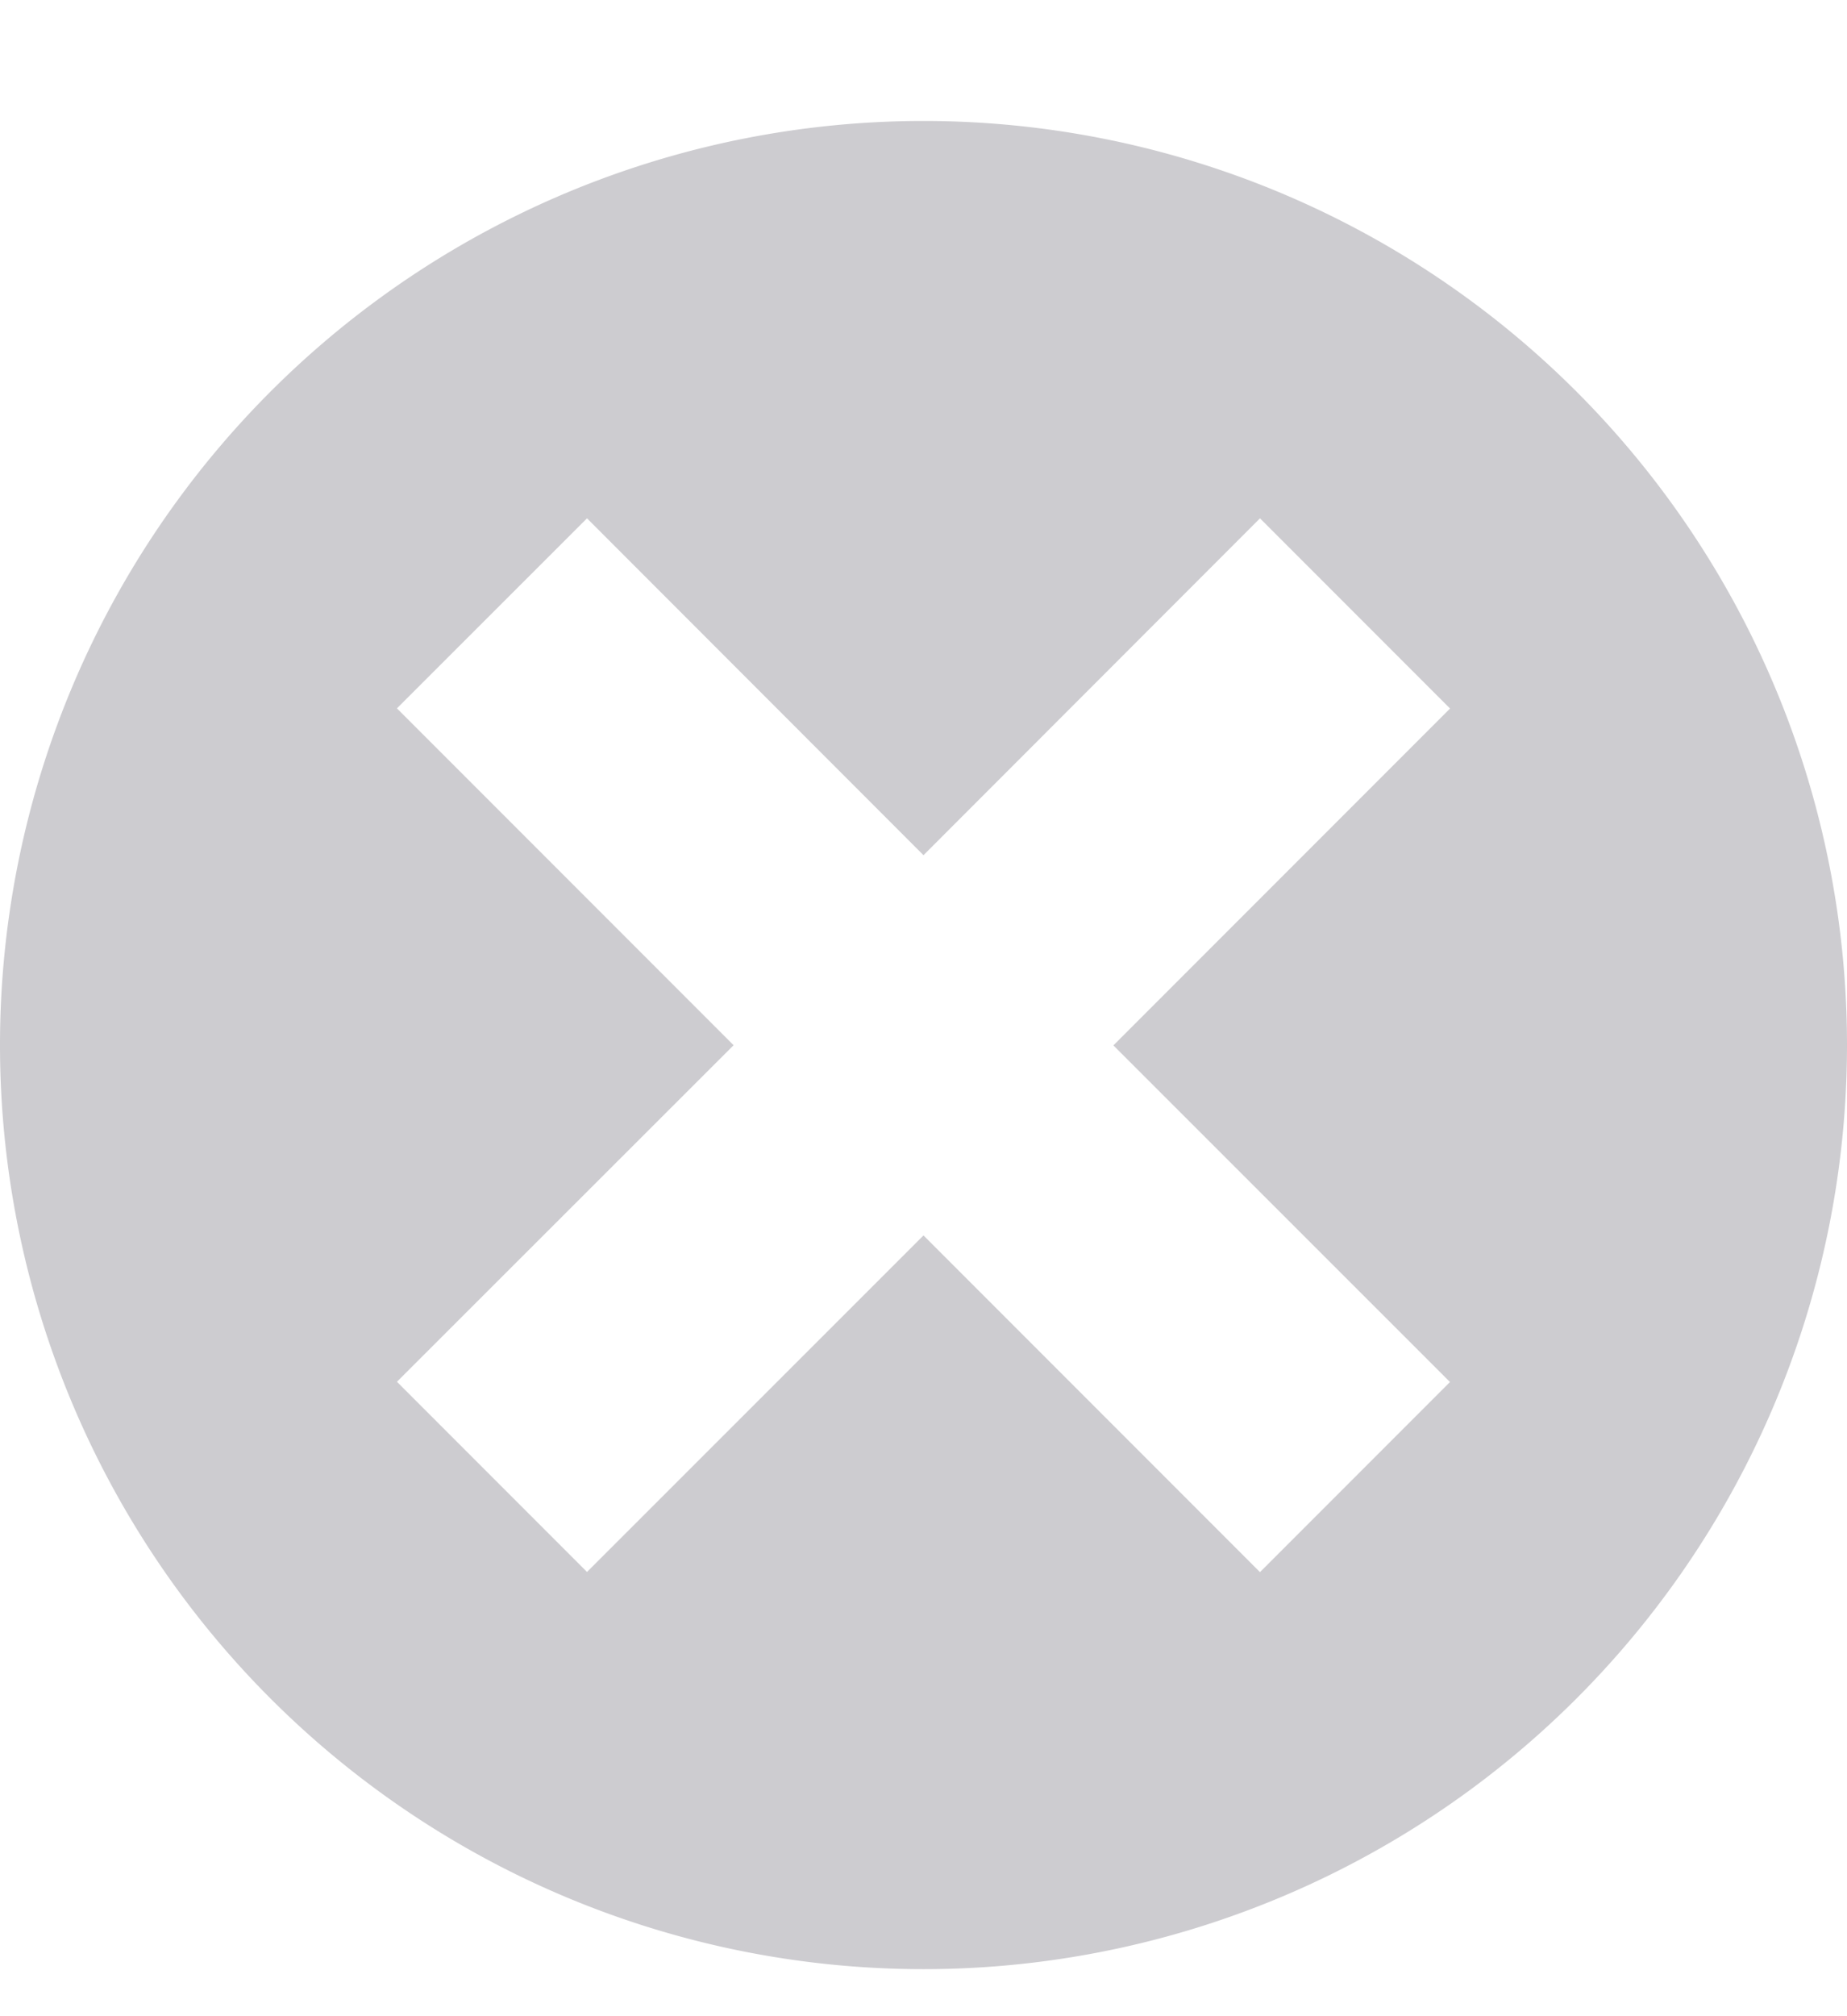 <svg width="11" height="12" fill="none" xmlns="http://www.w3.org/2000/svg"><path d="M5.5.72a5.5 5.5 0 100 11 5.5 5.5 0 000-11zm3.136 7.505L7.504 9.357 5.5 7.353 3.496 9.356 2.364 8.224l2.005-2.003-2.005-2.005 1.132-1.131L5.5 5.09l2.004-2.005 1.132 1.132-2.005 2.005 2.005 2.004z" fill="#CDCCD0"/></svg>